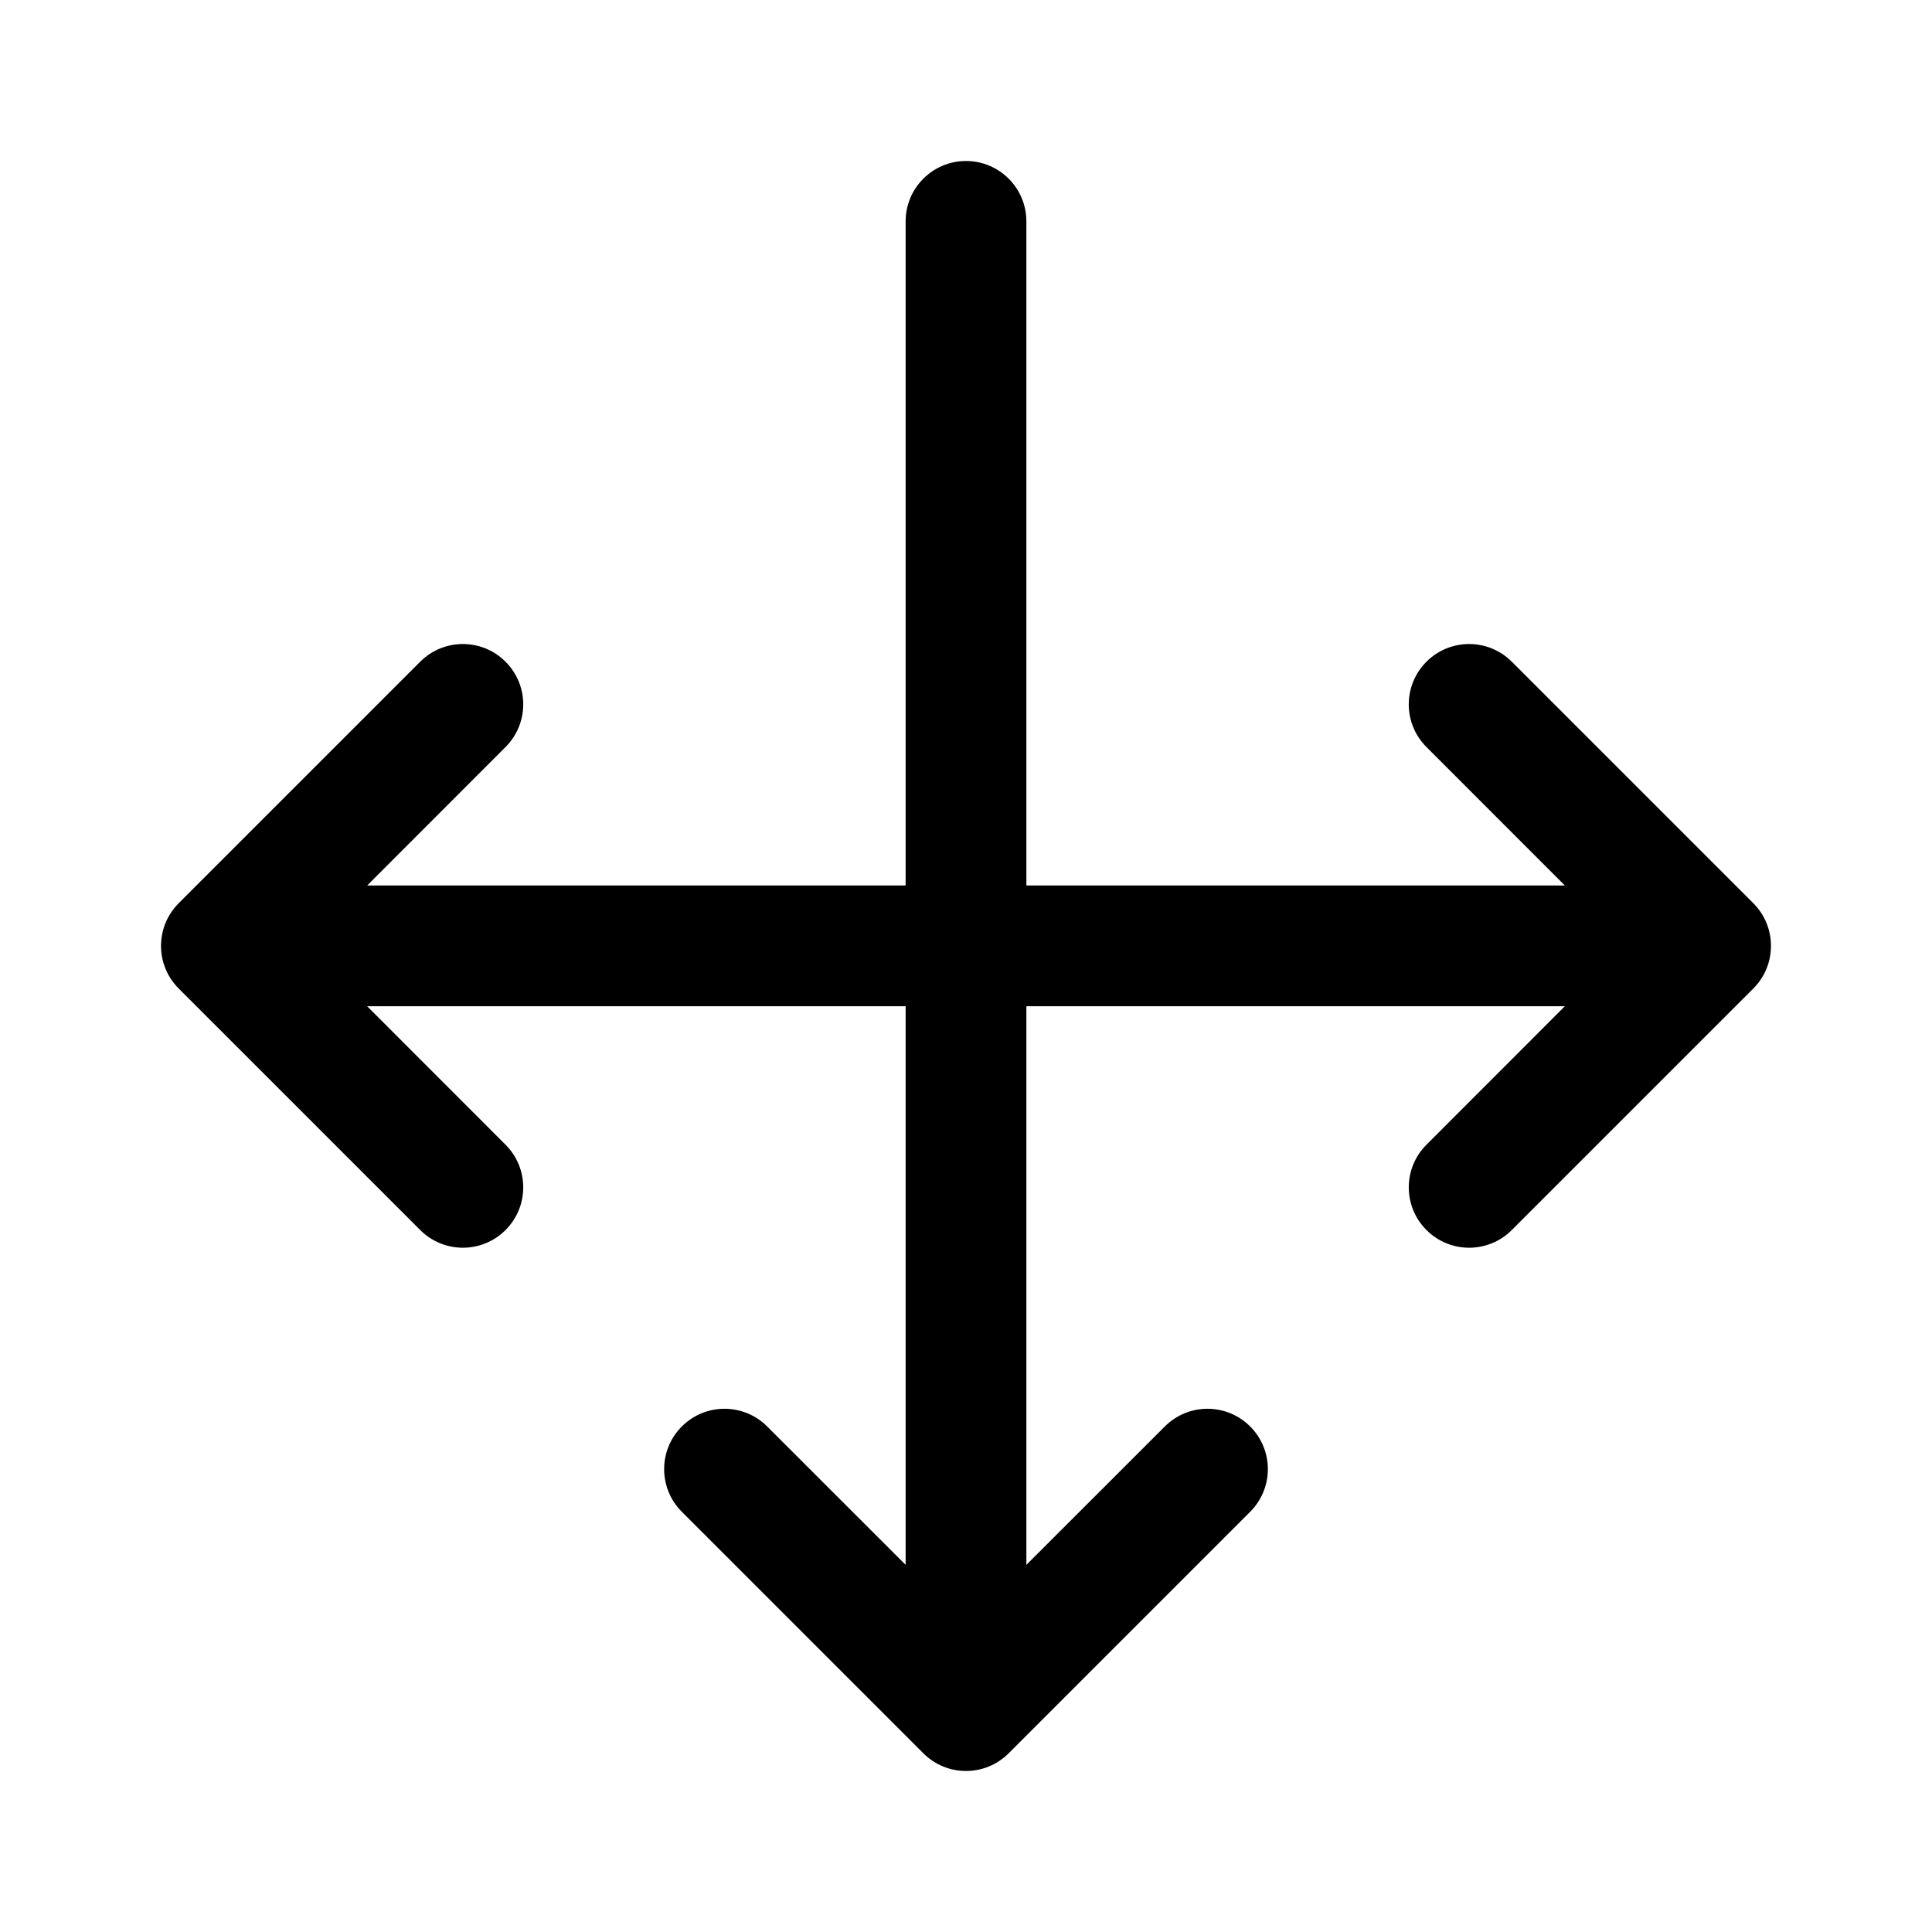 <svg width="24" height="24" viewBox="0 0 24 24" fill="none" xmlns="http://www.w3.org/2000/svg">
<g id="size=24">
<path id="Path" fill-rule="evenodd" clip-rule="evenodd" d="M12 2C12.414 2 12.75 2.336 12.75 2.75V11H19.439L17.72 9.28C17.427 8.987 17.427 8.513 17.72 8.22C18.013 7.927 18.487 7.927 18.78 8.22L21.78 11.22C22.073 11.513 22.073 11.987 21.78 12.28L18.78 15.28C18.487 15.573 18.013 15.573 17.72 15.28C17.427 14.987 17.427 14.513 17.72 14.22L19.439 12.5H12.75V19.439L14.47 17.72C14.763 17.427 15.237 17.427 15.53 17.72C15.823 18.013 15.823 18.487 15.53 18.78L12.53 21.78C12.237 22.073 11.763 22.073 11.47 21.78L8.47 18.78C8.177 18.487 8.177 18.013 8.47 17.72C8.763 17.427 9.237 17.427 9.53 17.72L11.25 19.439V12.5H4.561L6.28 14.22C6.573 14.513 6.573 14.987 6.28 15.28C5.987 15.573 5.513 15.573 5.22 15.28L2.22 12.28C1.927 11.987 1.927 11.513 2.22 11.22L5.22 8.22C5.513 7.927 5.987 7.927 6.28 8.22C6.573 8.513 6.573 8.987 6.28 9.28L4.561 11H11.25V2.75C11.25 2.336 11.586 2 12 2Z" fill="#000001"/>
</g>
</svg>

